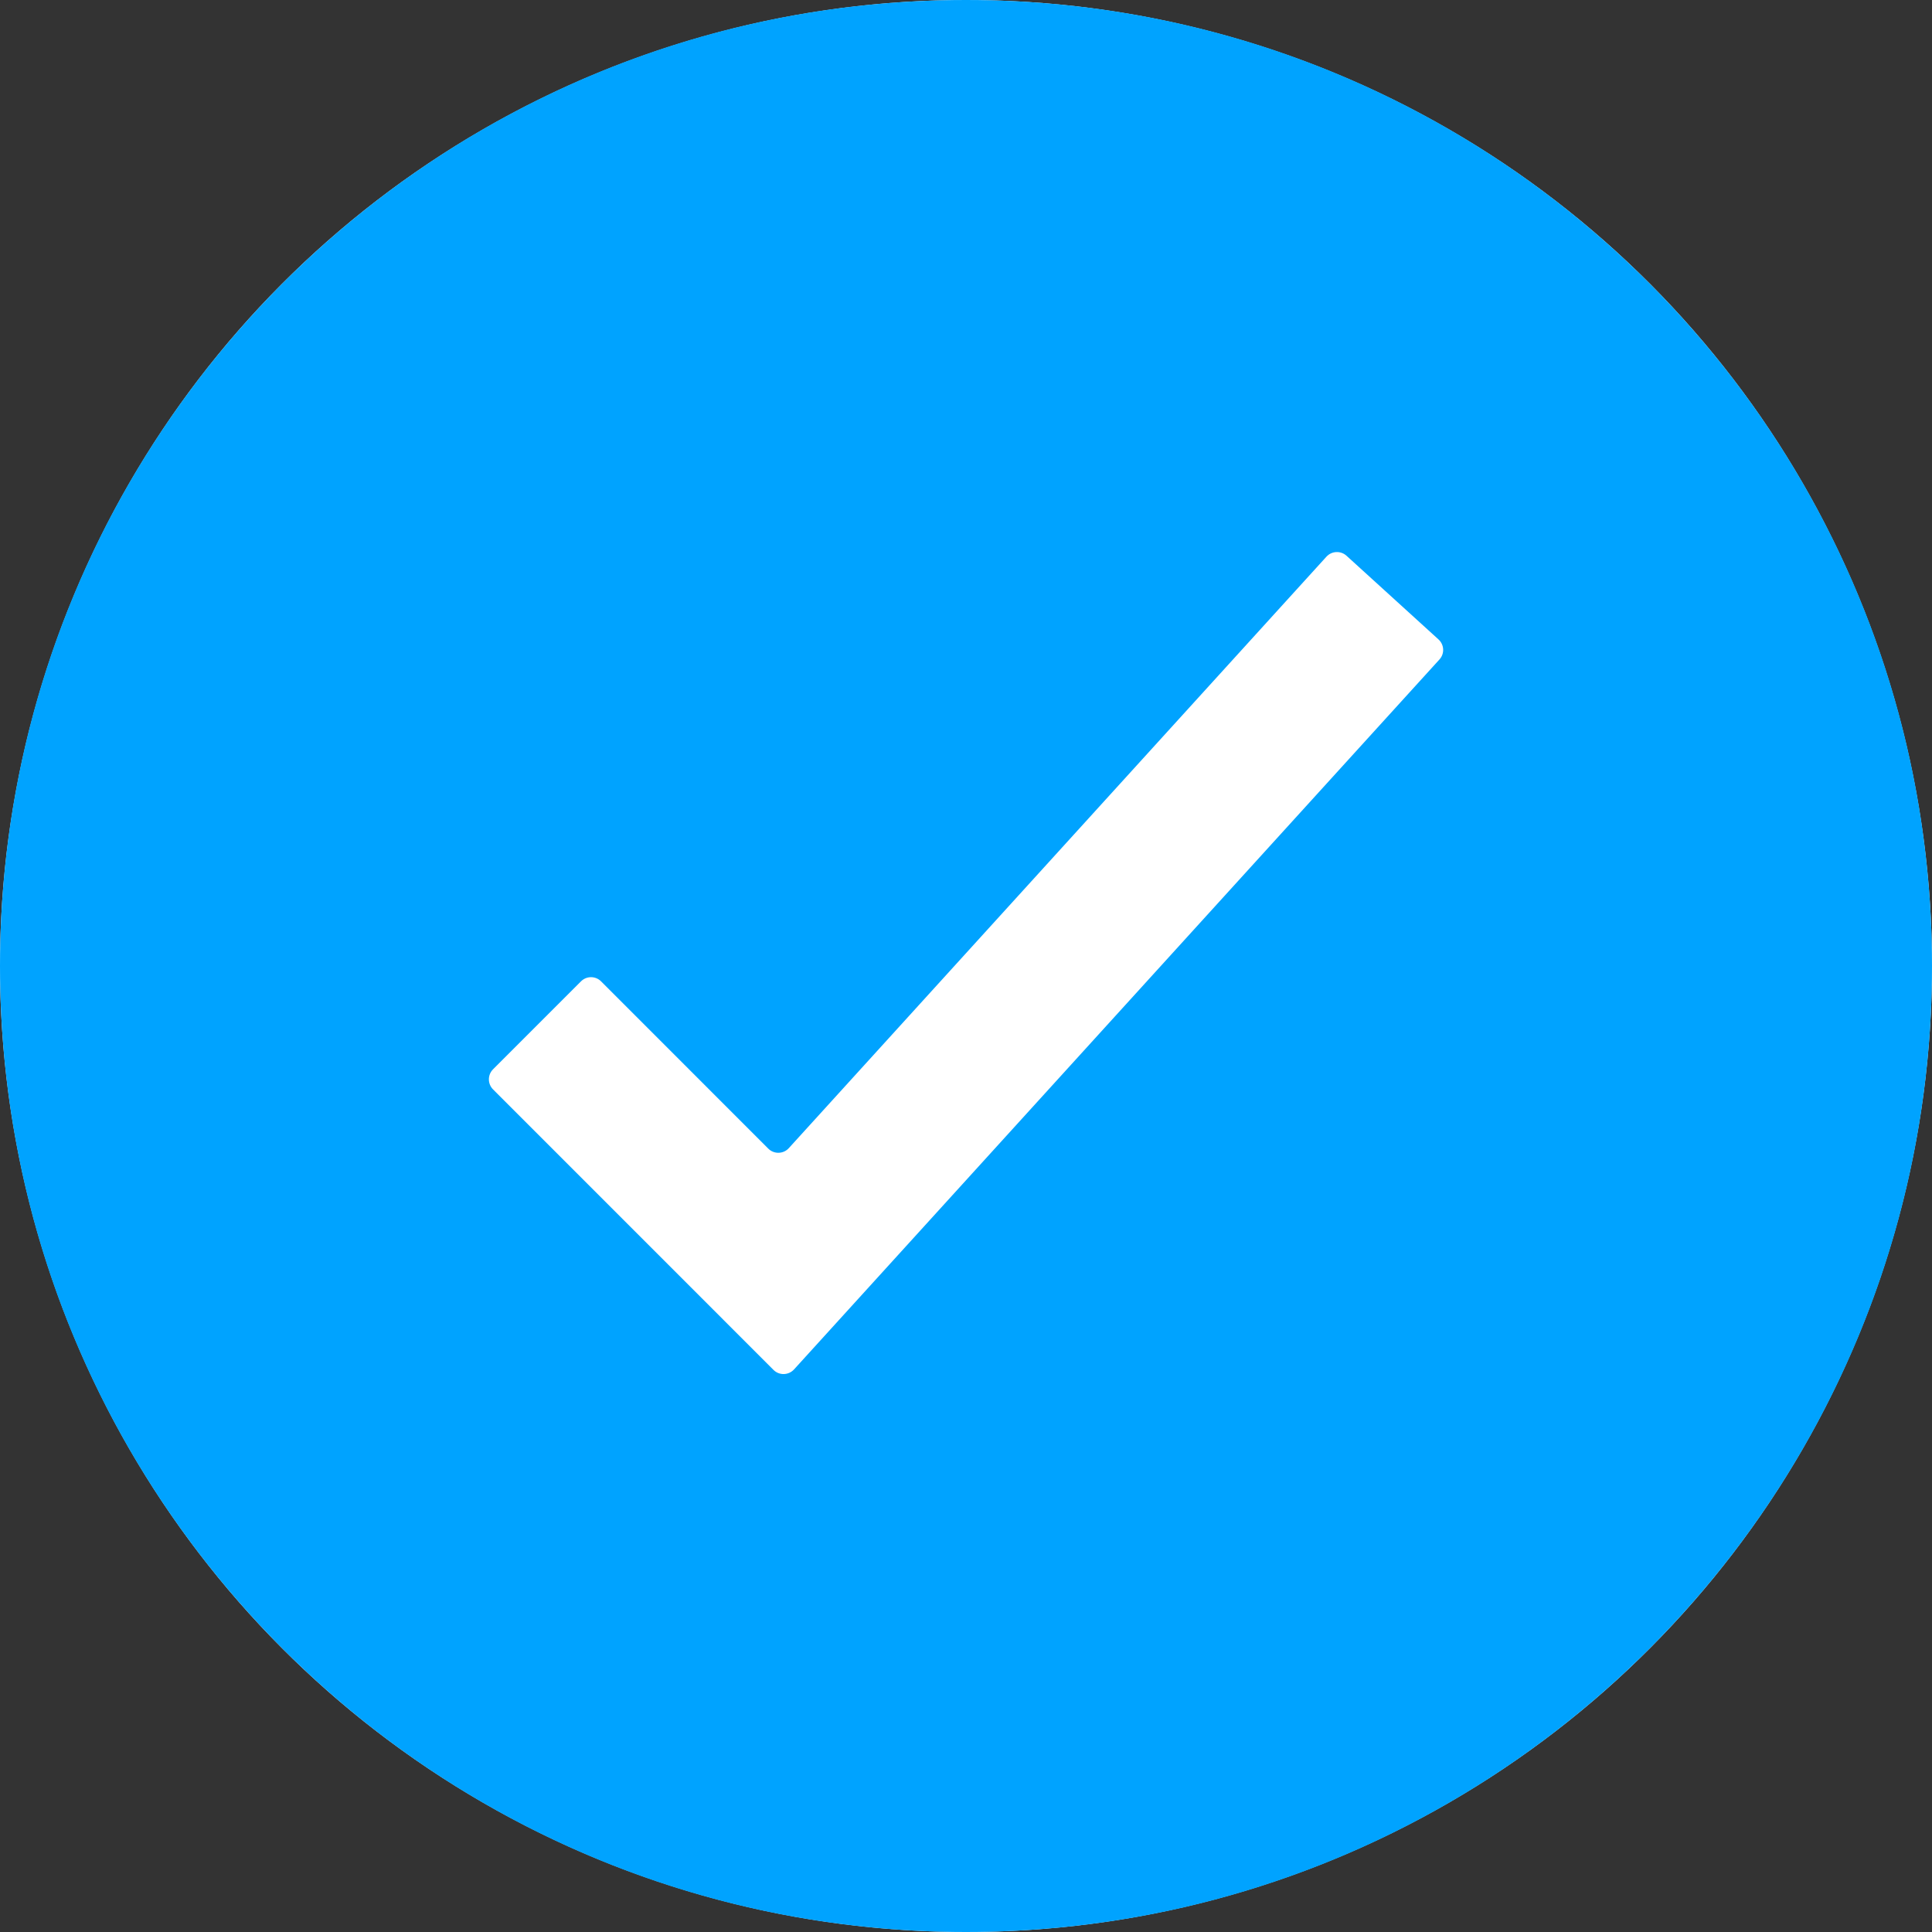 <svg width="30" height="30" viewBox="0 0 30 30" fill="none" xmlns="http://www.w3.org/2000/svg">
<rect x="0" y="0" width="30" height="30" fill="#333333" stroke="none"/>
<circle cx="15" cy="15" r="15" fill="white"/>
<path fill-rule="evenodd" clip-rule="evenodd" d="M30 15C30 23.284 23.284 30 15 30C6.716 30 0 23.284 0 15C0 6.716 6.716 0 15 0C23.284 0 30 6.716 30 15ZM7.656 16.916L12.011 21.272C12.1 21.361 12.245 21.357 12.33 21.264L22.352 10.24C22.434 10.15 22.427 10.011 22.337 9.929L20.909 8.63C20.819 8.548 20.679 8.554 20.597 8.644L12.249 17.828C12.165 17.921 12.019 17.925 11.93 17.836L9.333 15.238C9.247 15.152 9.107 15.152 9.021 15.239L7.656 16.604C7.57 16.69 7.57 16.83 7.656 16.916Z" fill="#00A3FF"/>
</svg>
